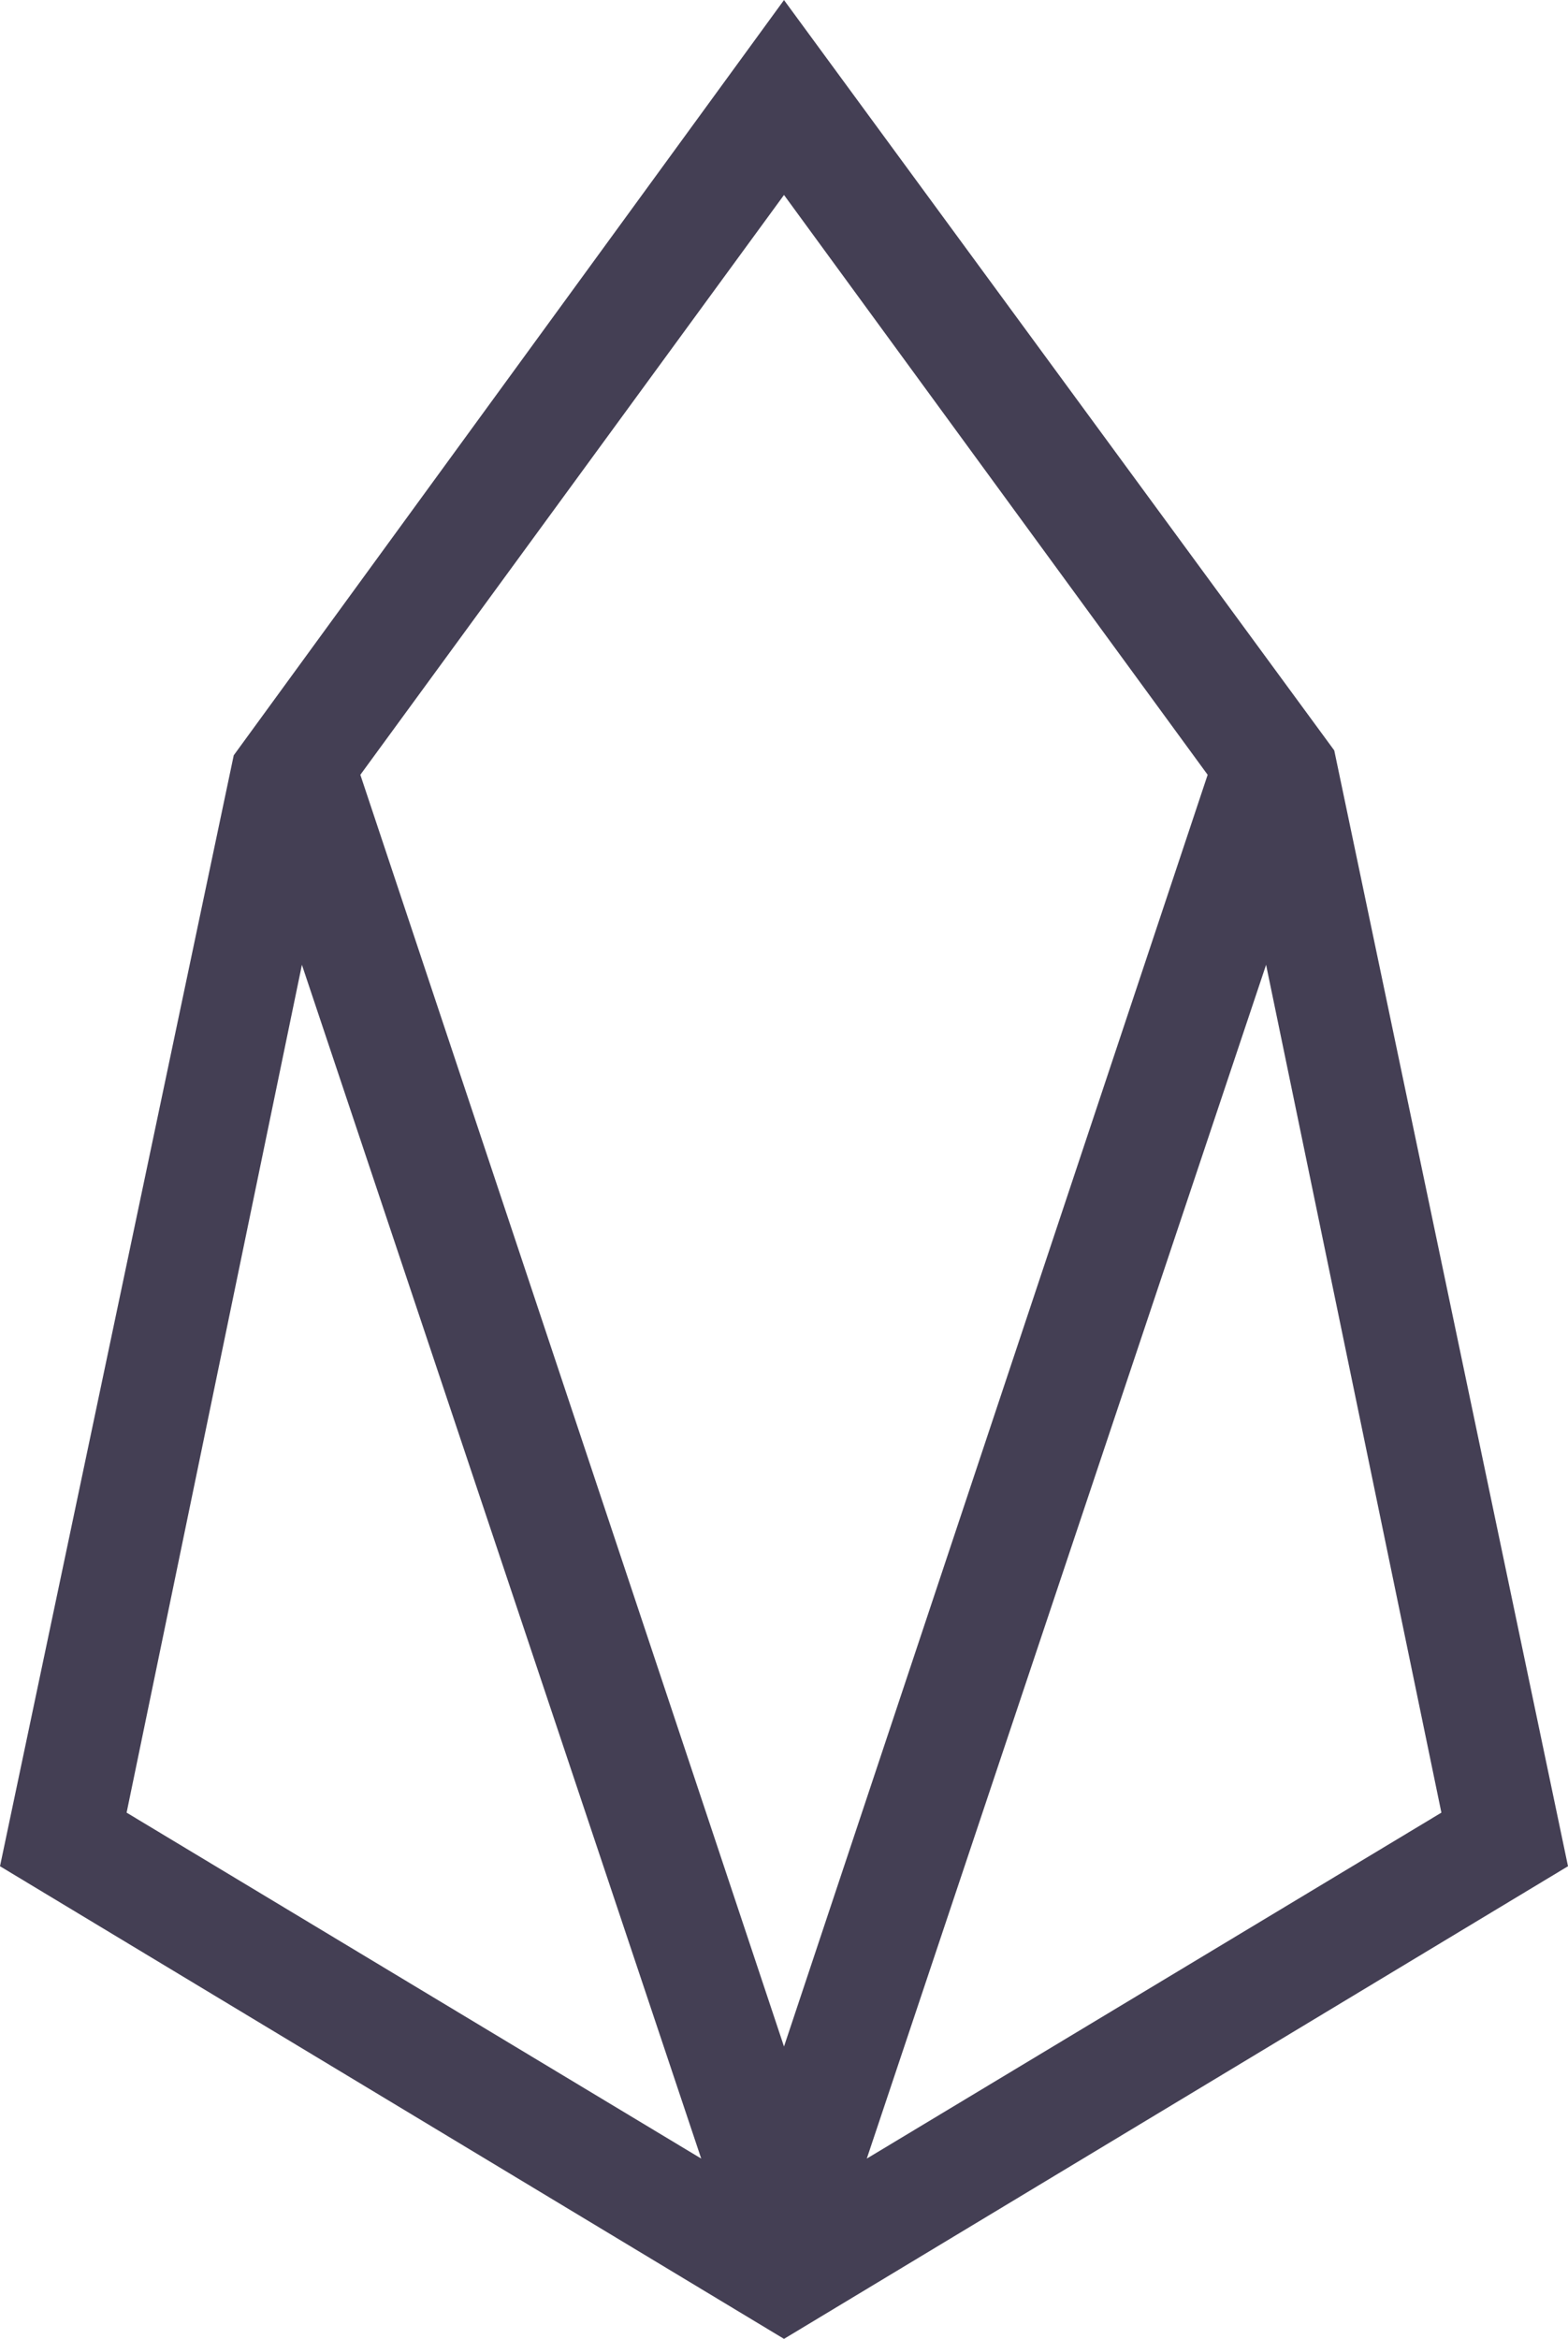 <svg id="Layer_1" xmlns="http://www.w3.org/2000/svg" viewBox="0 0 32.2 48" width="1677" height="2500"><style>.st0{fill:#443f54}</style><path id="Shape" class="st0" d="M16.1 0L4.8 15.5 0 38.3 16.1 48l16.1-9.7-4.8-22.9L16.1 0zM7.4 15.9L16.1 4l8.7 11.9L16.1 42 7.4 15.9zM26 19.8l3.6 17.4-11.8 7.1L26 19.8zM2.6 37.2l3.6-17.4 8.2 24.5-11.8-7.1z"/></svg>